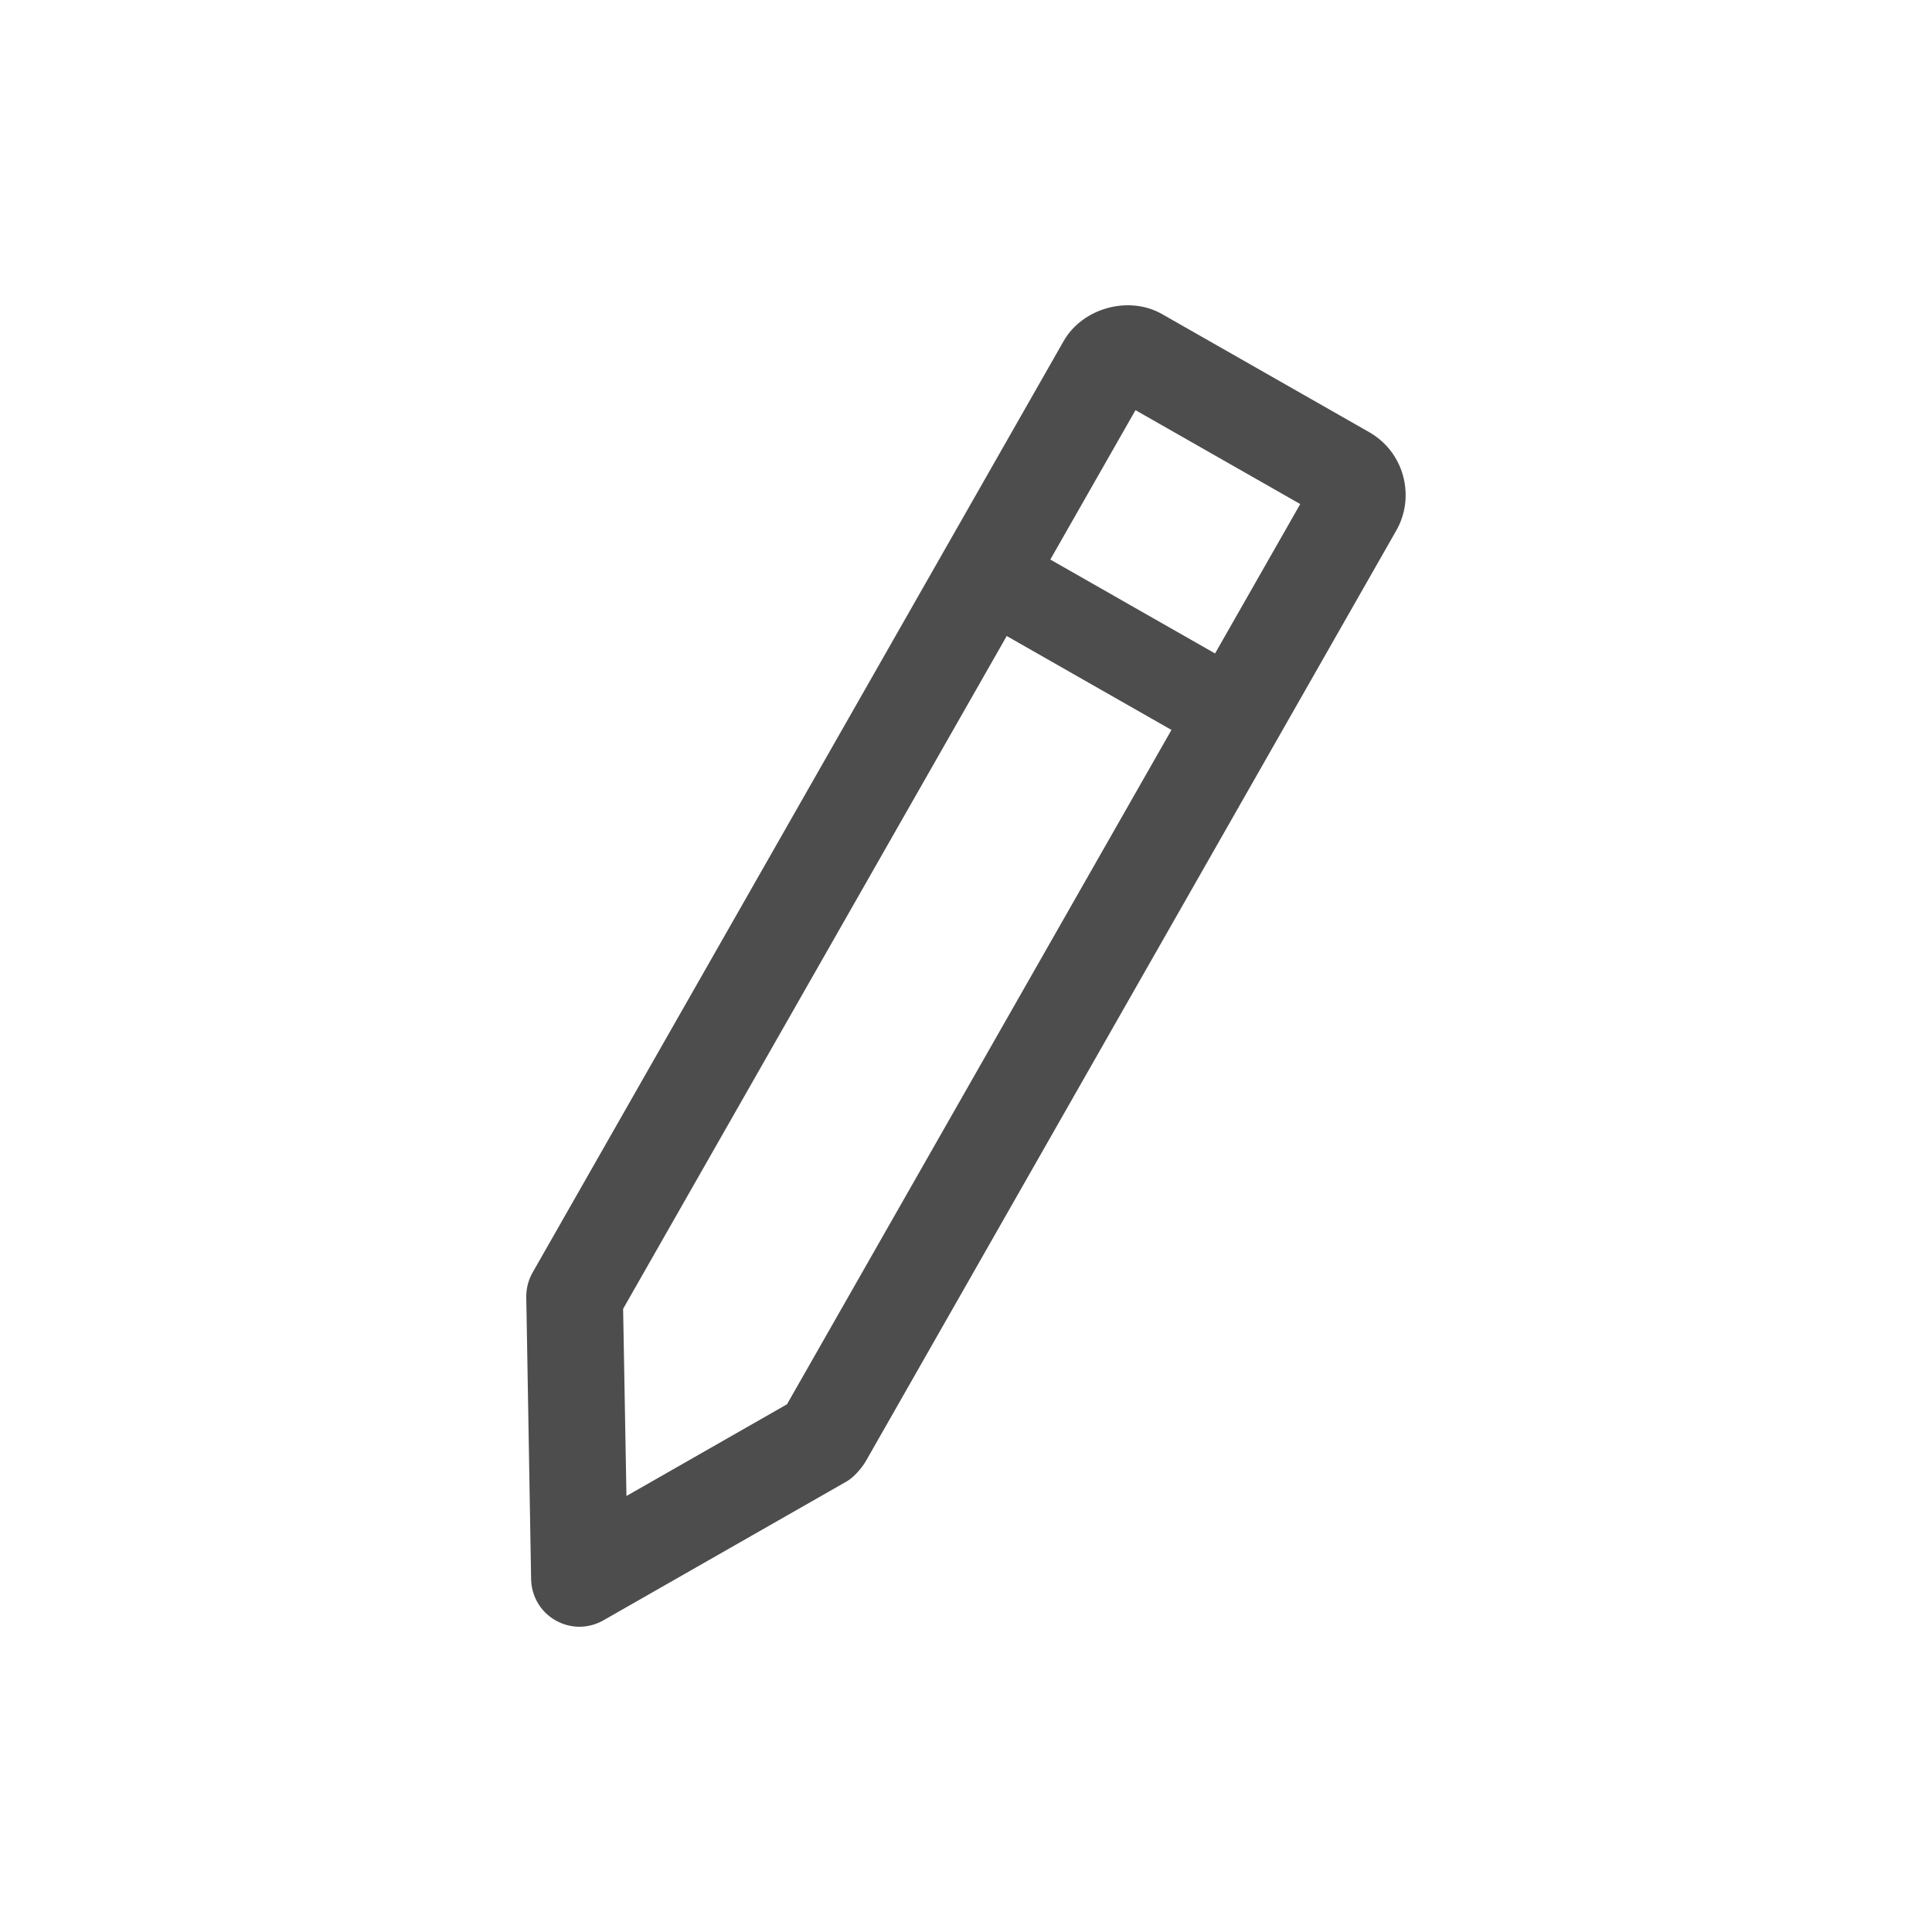 <?xml version="1.0" encoding="utf-8"?>
<!-- Generator: Adobe Illustrator 22.0.1, SVG Export Plug-In . SVG Version: 6.00 Build 0)  -->
<svg version="1.1" id="圖層_1" xmlns="http://www.w3.org/2000/svg" xmlns:xlink="http://www.w3.org/1999/xlink" x="0px" y="0px"
	 viewBox="0 0 40 40" enable-background="new 0 0 40 40" xml:space="preserve">
<g>
	<g>
		<path fill="#4D4D4D" d="M11.996,33.68c-0.171,0-0.342-0.045-0.496-0.133c-0.307-0.174-0.498-0.498-0.504-0.854l-0.1-5.832
			c-0.003-0.186,0.044-0.367,0.138-0.527L22.02,7.064c0.391-0.689,1.354-0.955,2.043-0.559l4.284,2.442
			c0.348,0.199,0.597,0.52,0.702,0.905c0.105,0.387,0.055,0.791-0.144,1.138L17.934,30.238c-0.089,0.156-0.254,0.348-0.409,0.436
			l-5.032,2.873C12.338,33.635,12.167,33.68,11.996,33.68z M12.901,27.098l0.069,3.875l3.324-1.899L26.92,10.436l-3.411-1.944
			L12.901,27.098z"/>
	</g>
	<g>
		<path fill="#4D4D4D" d="M25.261,15.367c-0.075,0.133-0.245,0.179-0.378,0.104l-4.668-2.661c-0.133-0.076-0.179-0.245-0.104-0.377
			l0.629-1.103c0.075-0.133,0.245-0.18,0.378-0.103l4.668,2.661c0.133,0.076,0.179,0.245,0.104,0.378L25.261,15.367z"/>
	</g>
</g>
</svg>

